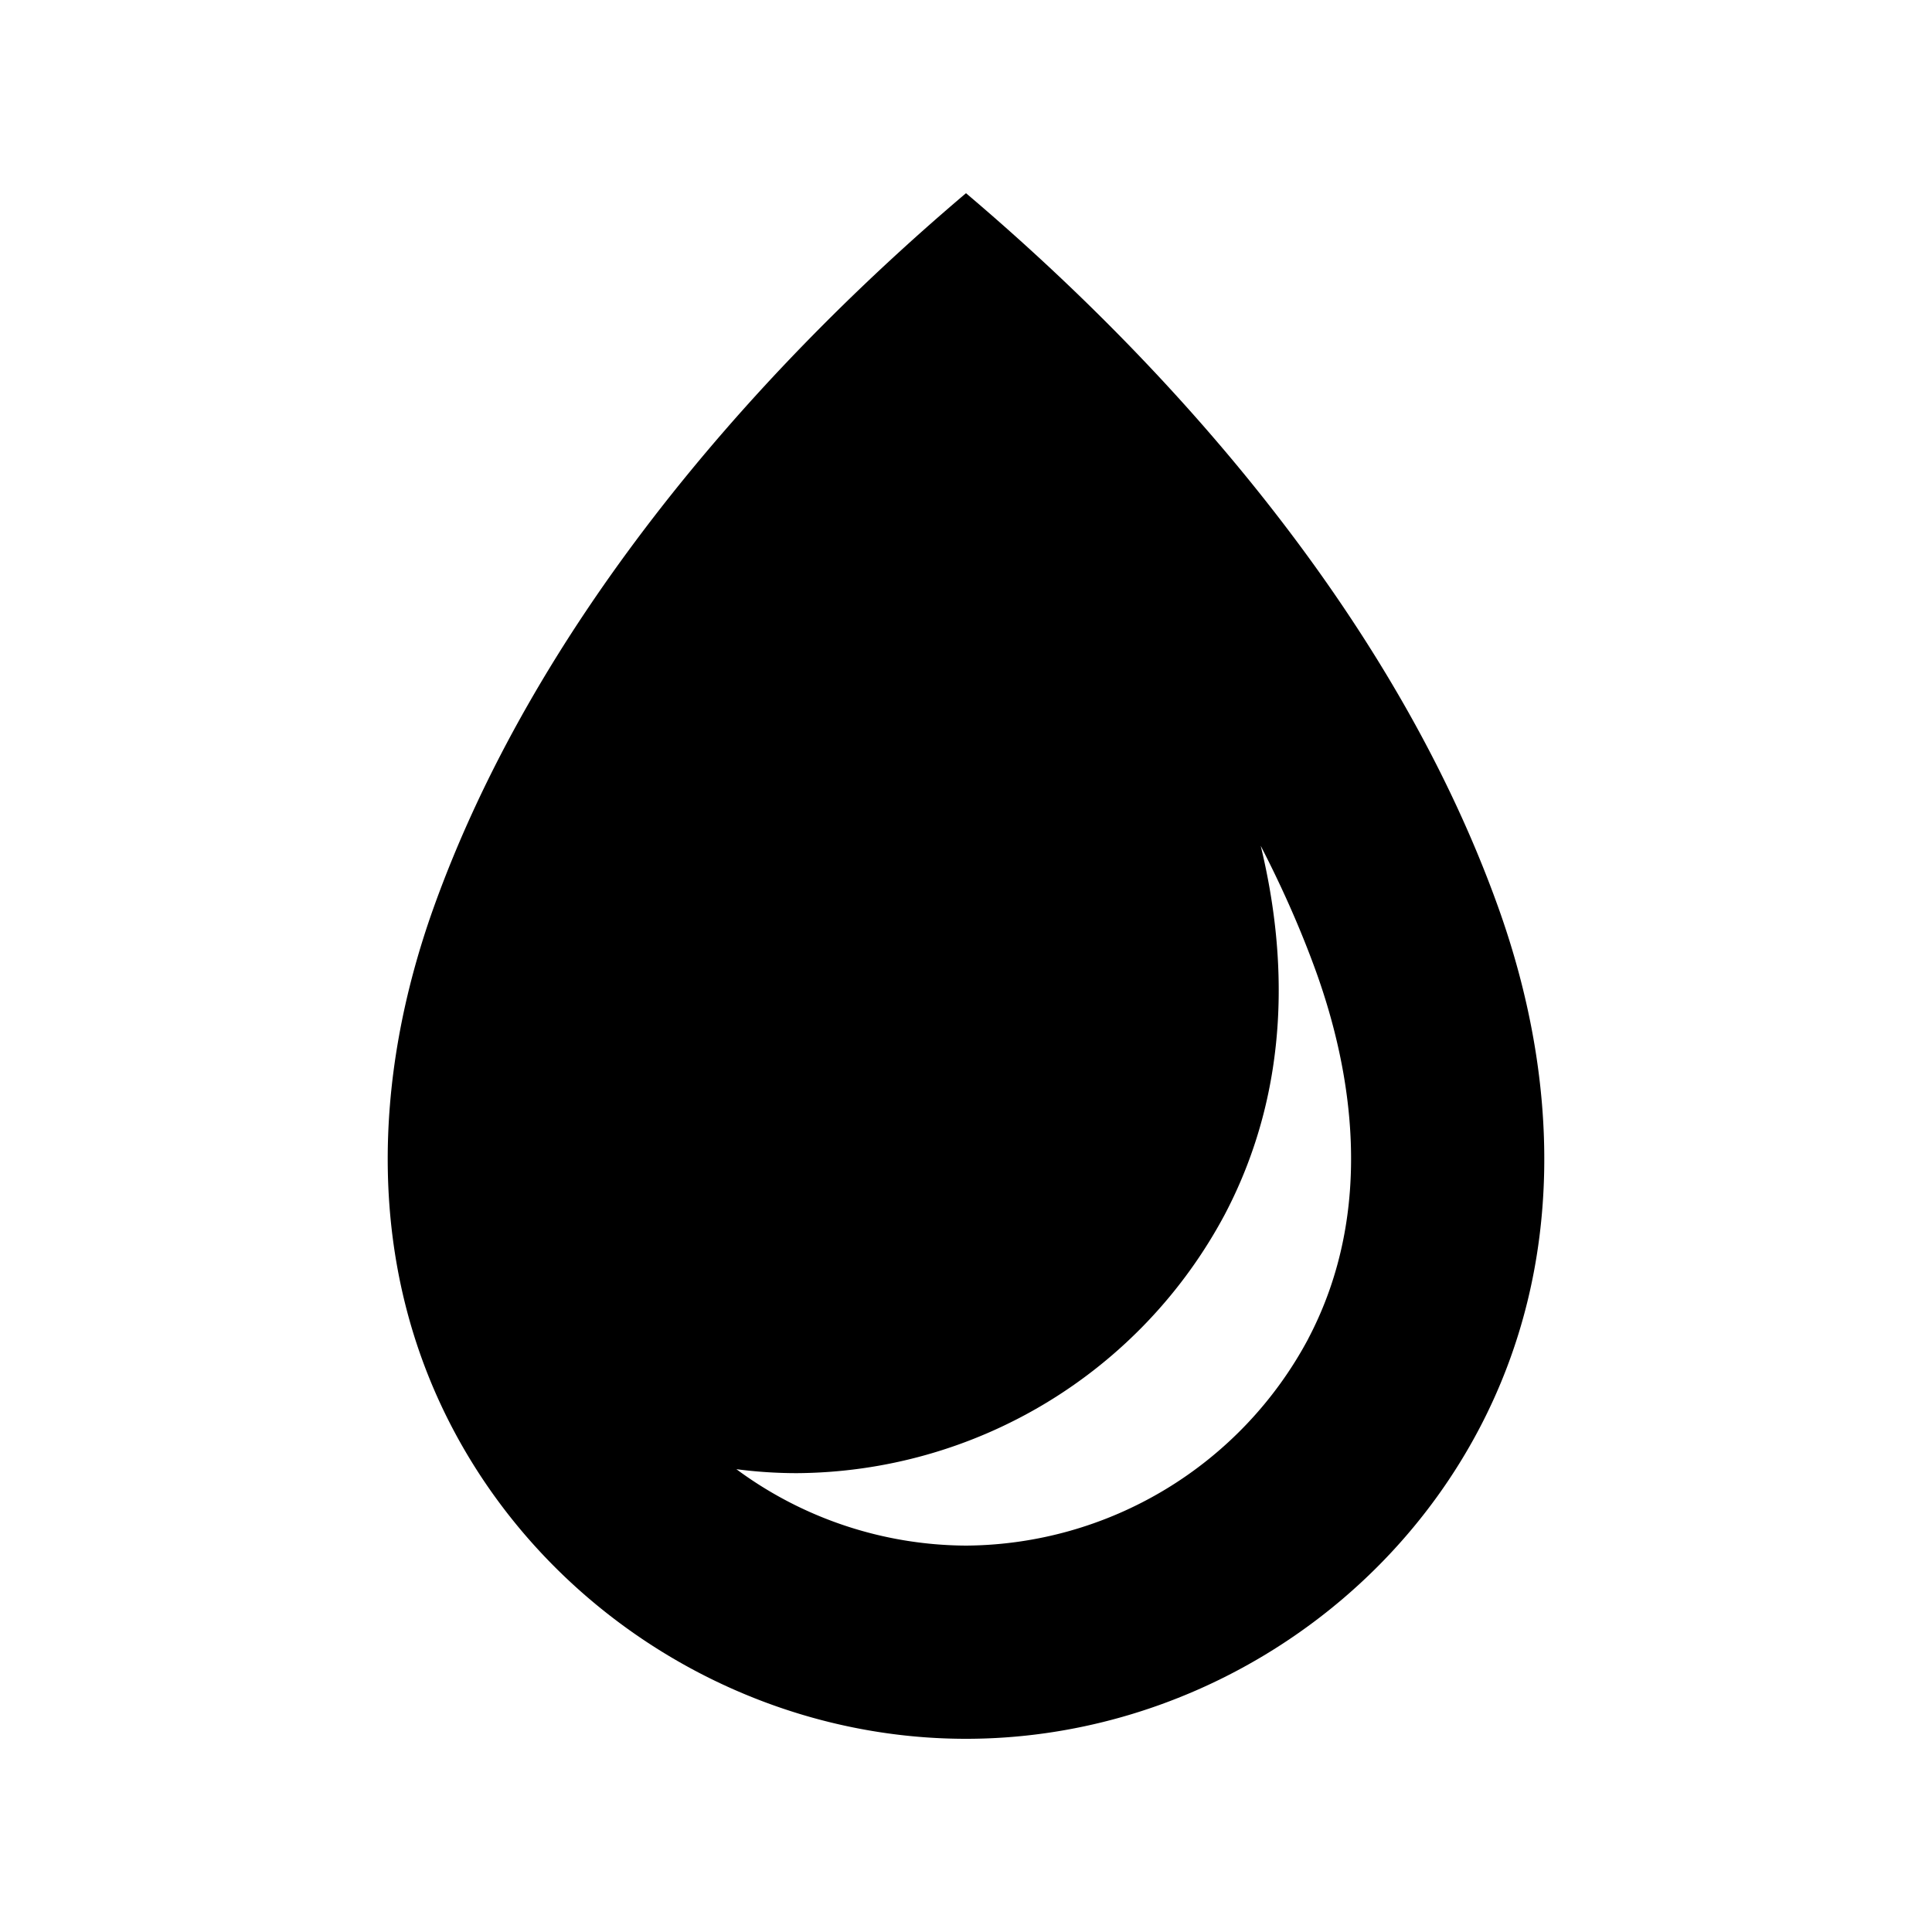 <svg xmlns="http://www.w3.org/2000/svg" aria-hidden="true" viewBox="-2 -2 20 20" fill="currentColor">
  <path d="M13.51 7.393C12.483 4.527 10.305 1.953 8 0 5.695 1.953 3.518 4.527 2.49 7.393c-.635 1.772-.698 3.696.197 5.397C3.716 14.745 5.791 16 8 16s4.284-1.255 5.313-3.21c.895-1.701.832-3.624.197-5.397zm-1.967 4.466A4.045 4.045 0 018 14a4.03 4.03 0 01-2.377-.791c.207.027.416.041.627.041a5.056 5.056 0 004.428-2.676c.701-1.333.64-2.716.373-3.818.227.44.42.878.576 1.311.353.985.625 2.443-.084 3.791z"/>
</svg>
